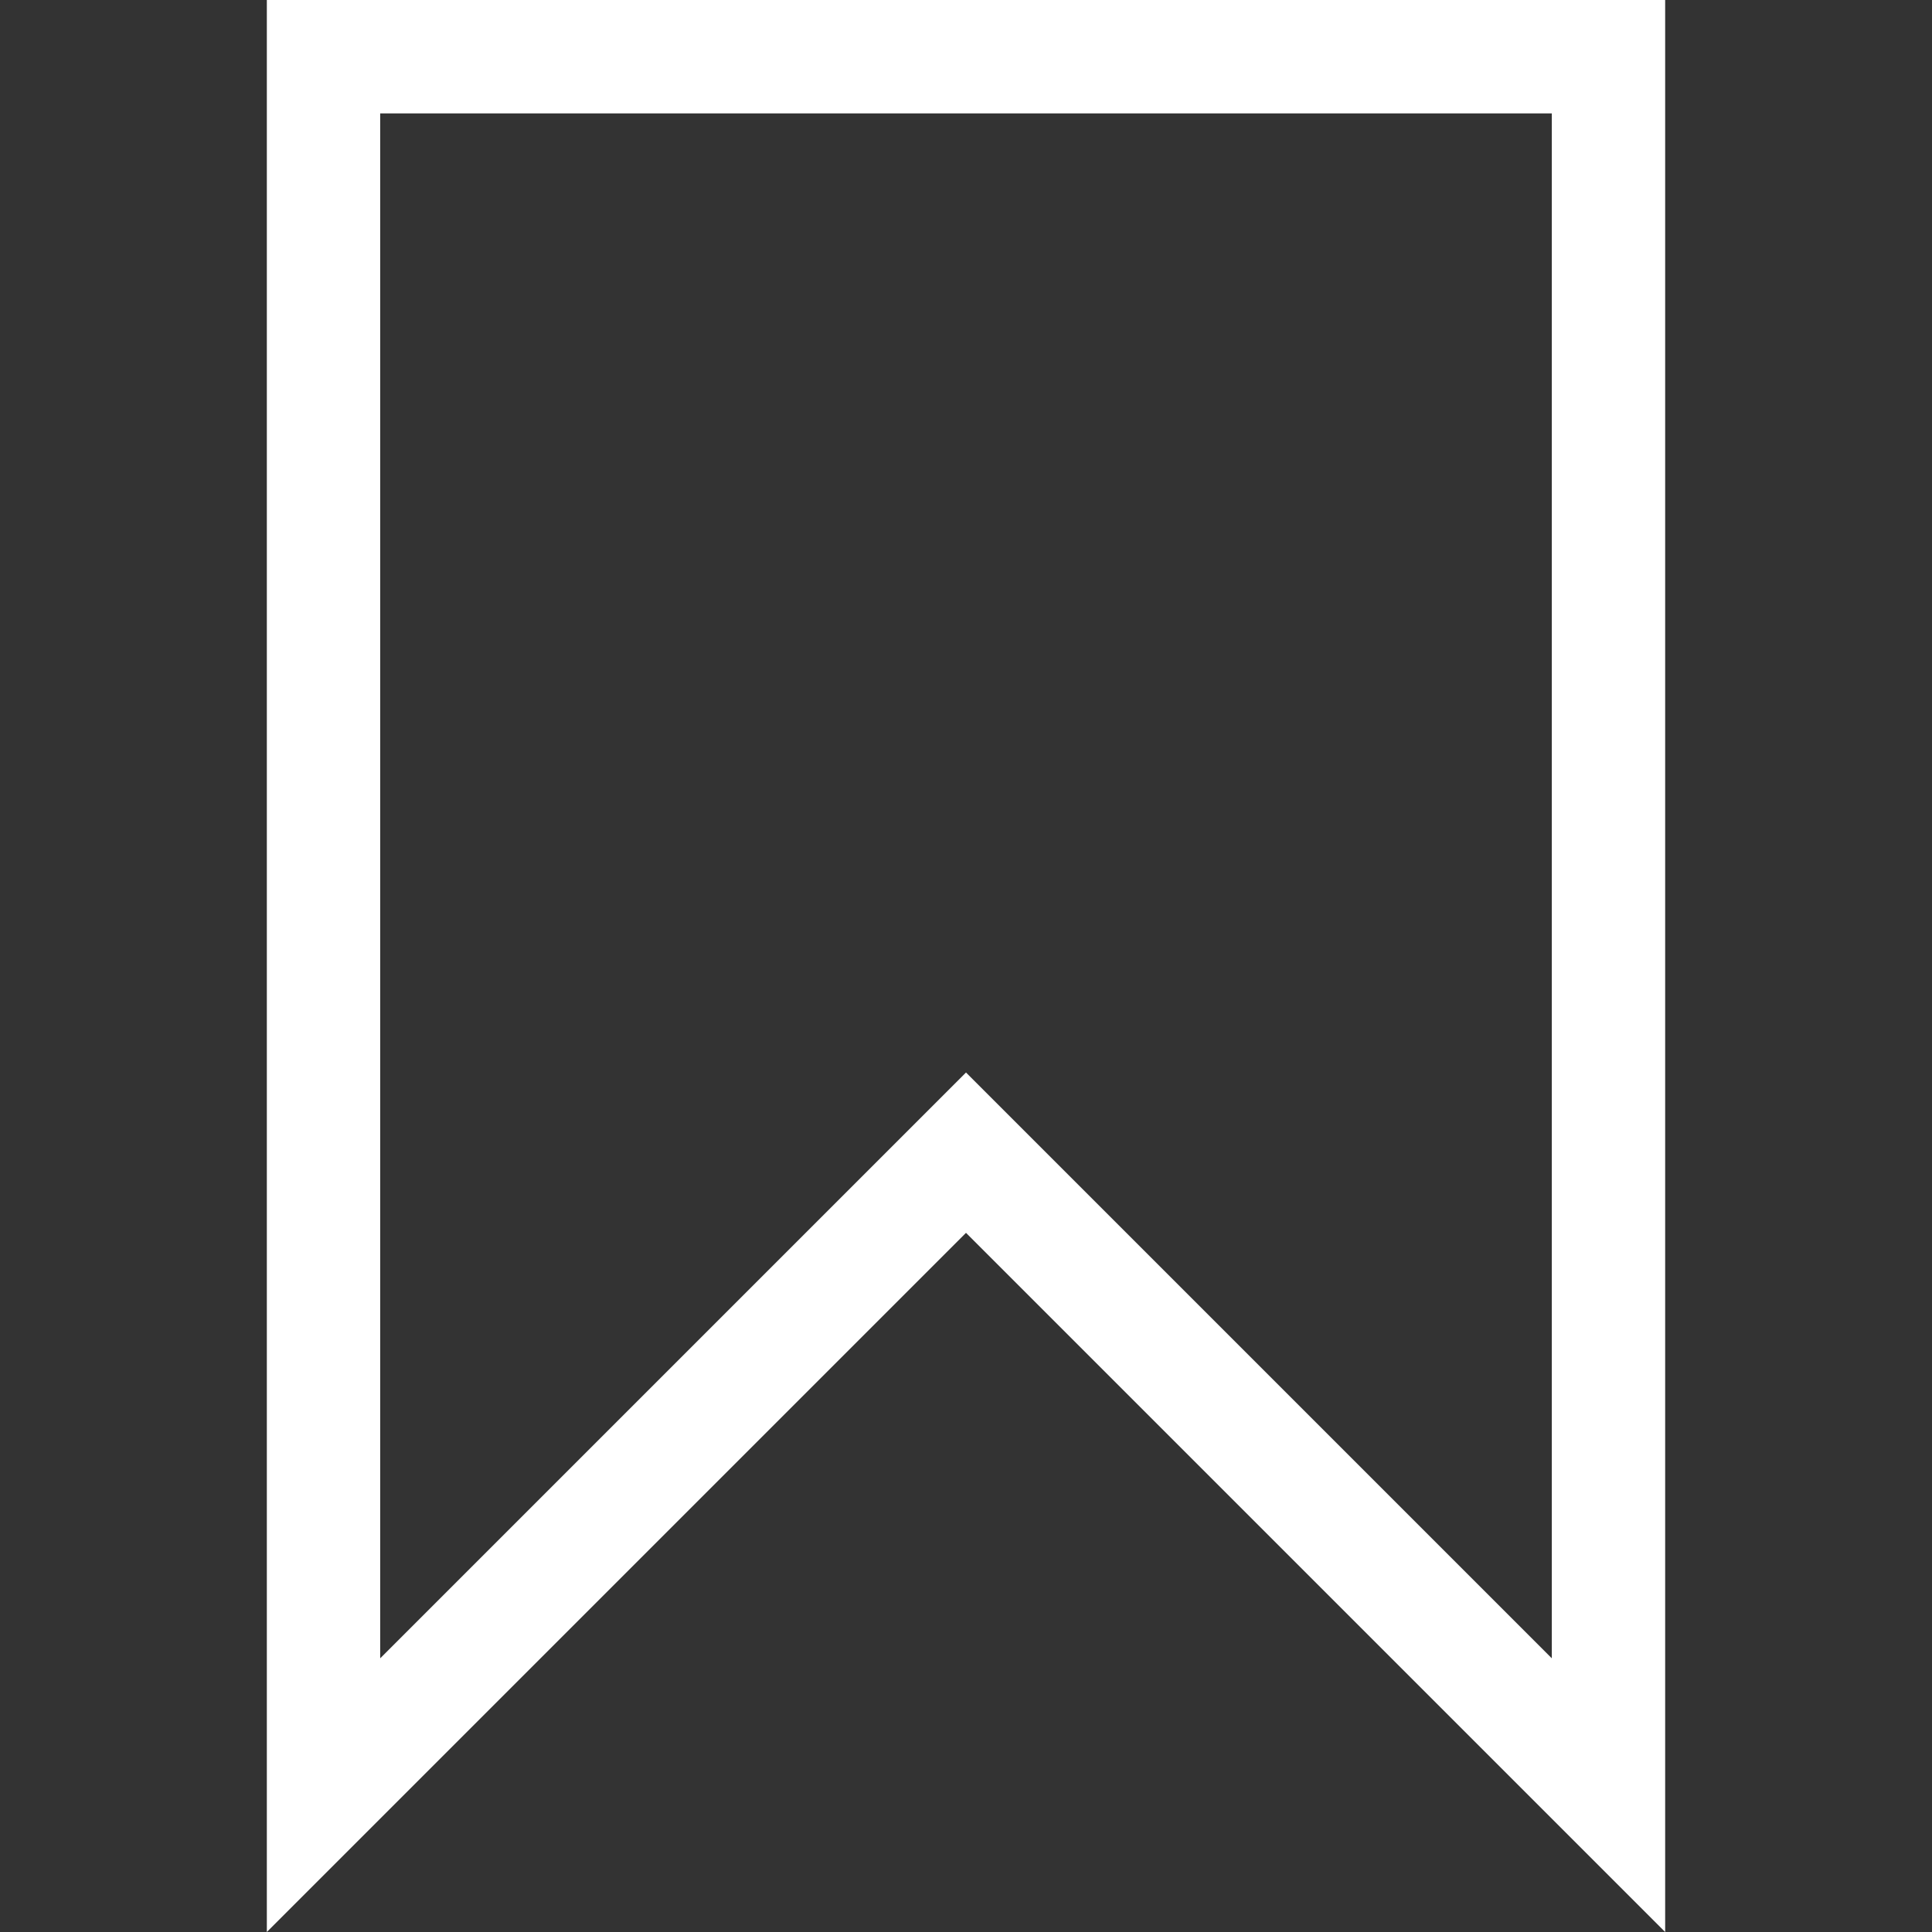 <svg width="512" height="512" viewBox="0 0 512 512" fill="none" xmlns="http://www.w3.org/2000/svg">
<rect x="0" y="0" width="512" height="512" fill="#333333" stroke="none"/>
<path d="M70.715 0V512L256 326.715L441.285 512V0H70.715ZM411.239 439.462L256 284.224L100.761 439.462V30.046H411.238V439.462H411.239Z" fill="white"/>
</svg>
